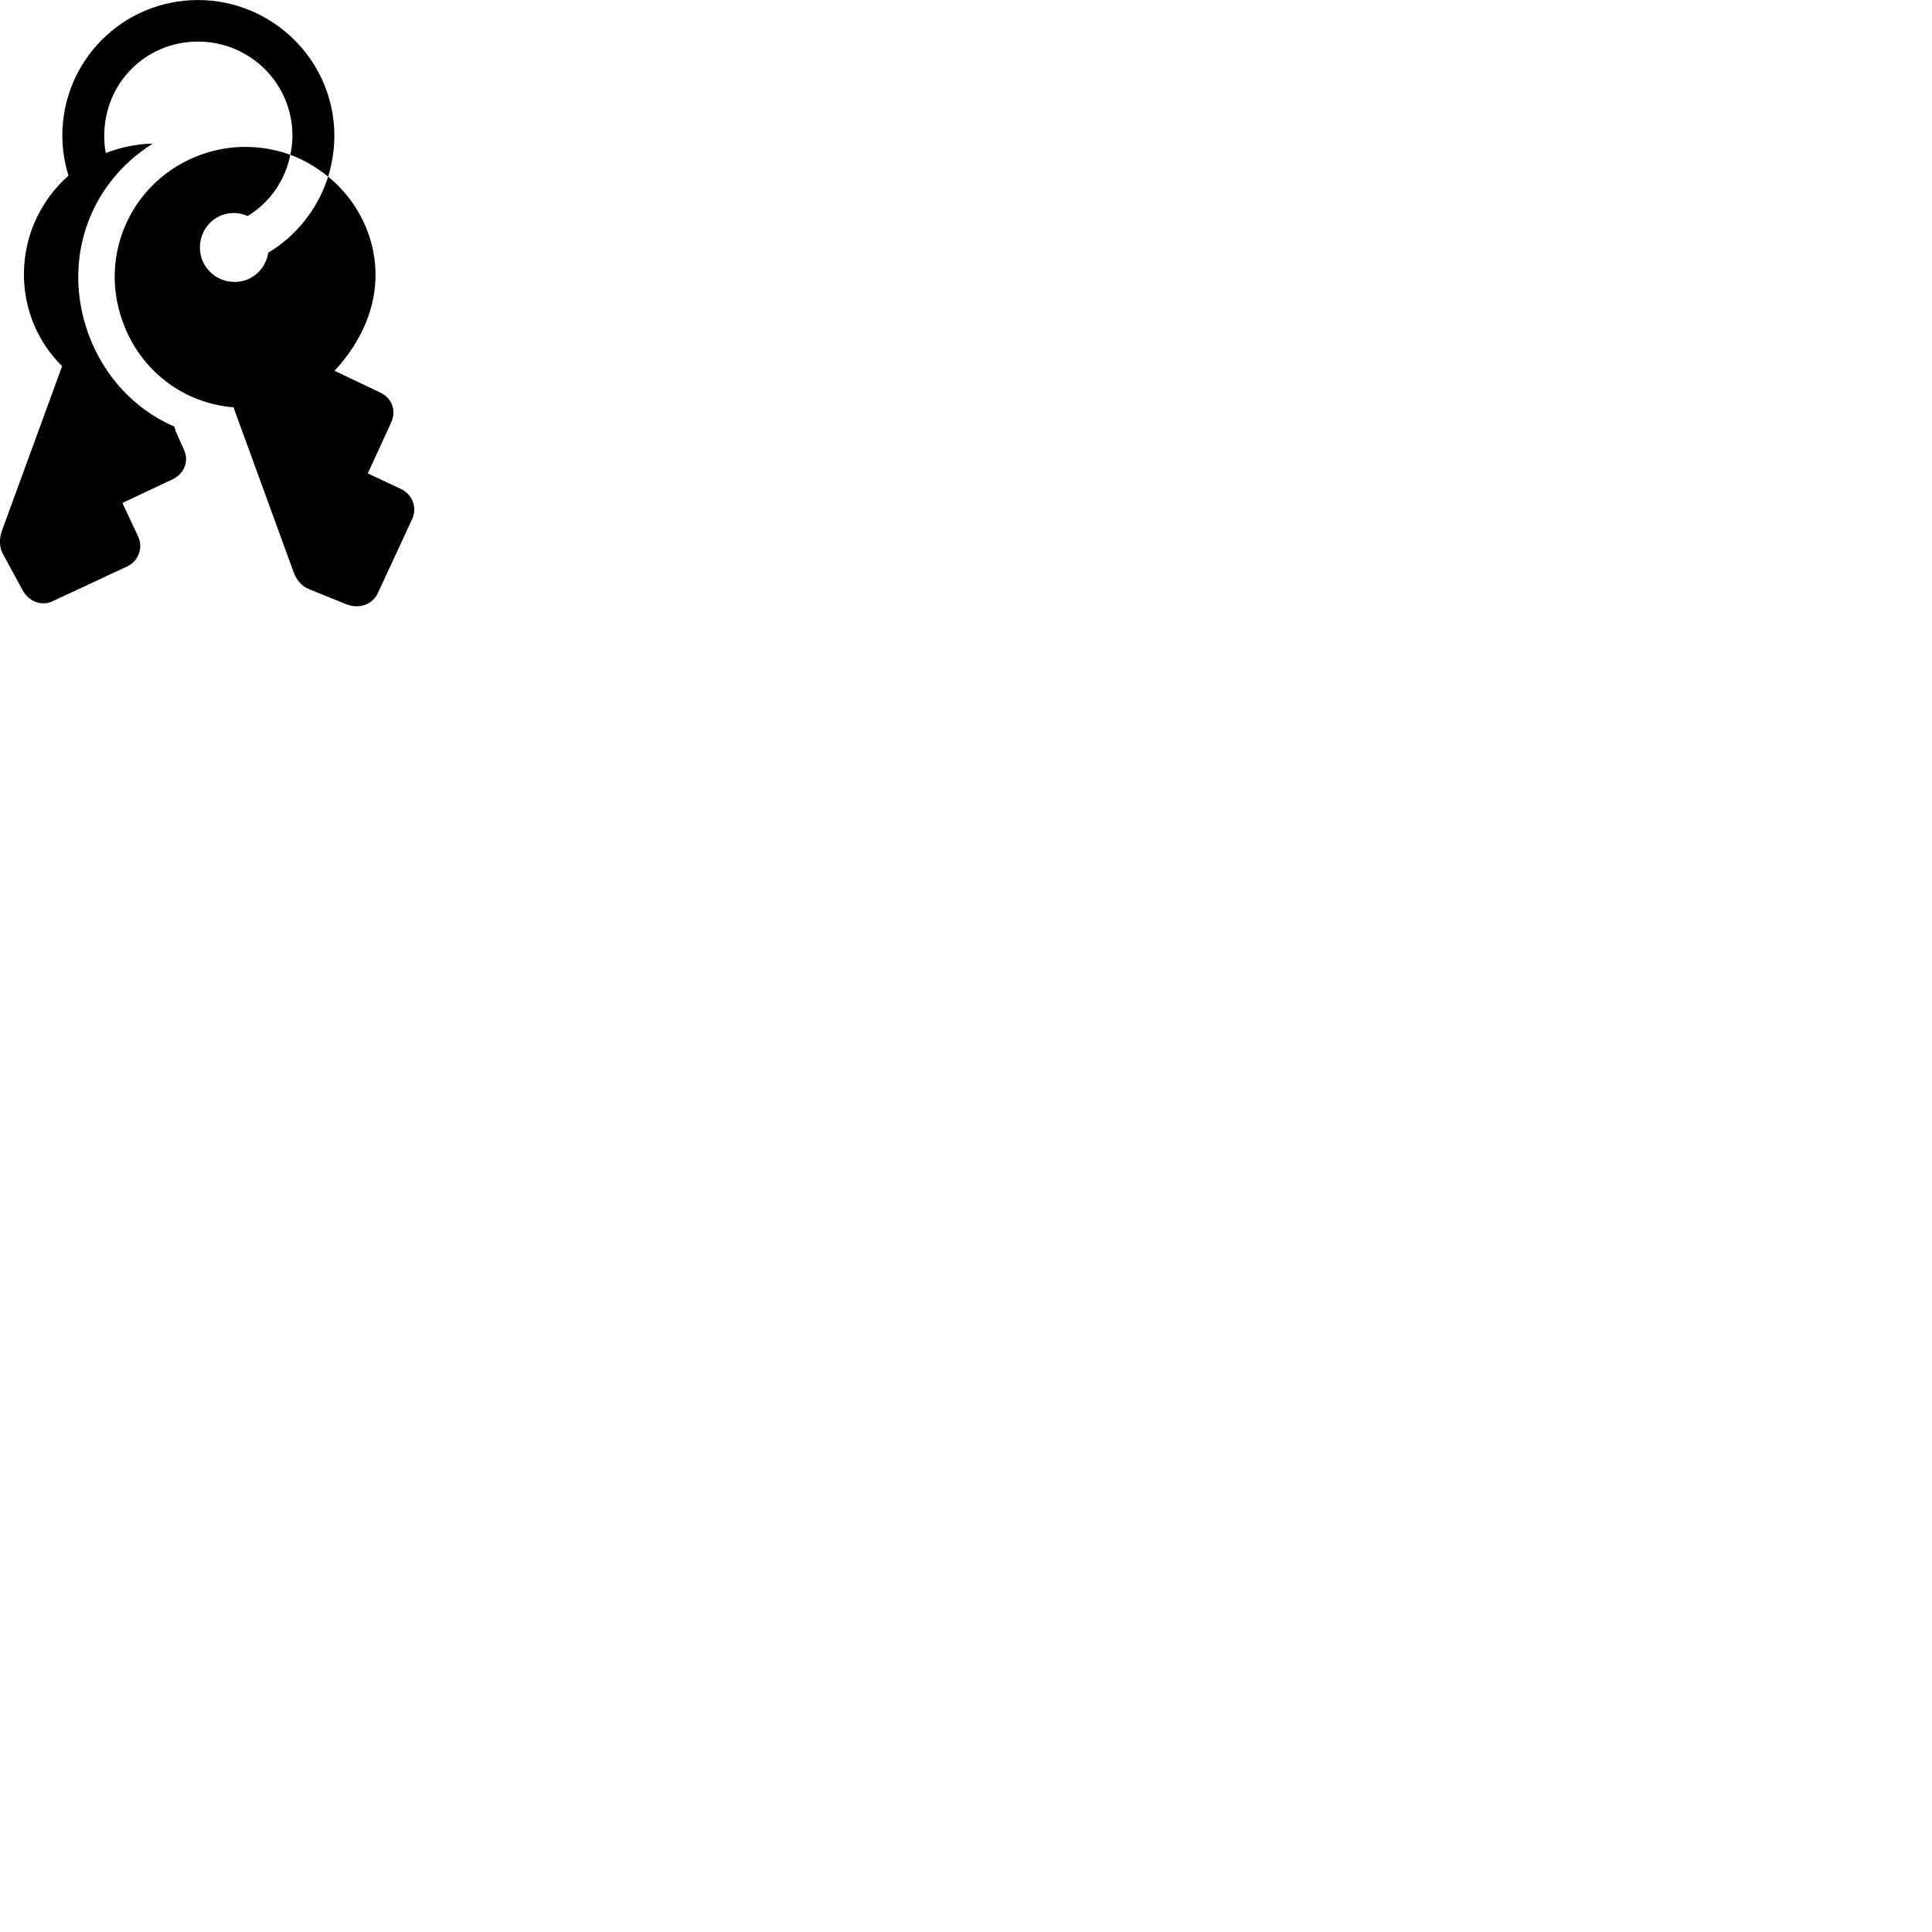 
        <svg xmlns="http://www.w3.org/2000/svg" viewBox="0 0 100 100">
            <path d="M2.716 31.122L6.576 29.322C7.166 29.052 7.426 28.352 7.146 27.762L6.336 26.032L8.946 24.802C9.546 24.502 9.806 23.862 9.506 23.242L9.086 22.302C9.066 22.222 9.056 22.152 9.026 22.082C6.976 21.192 5.396 19.502 4.586 17.312C3.236 13.642 4.466 9.602 7.906 7.432C7.036 7.452 6.216 7.632 5.476 7.922C5.416 7.632 5.396 7.332 5.396 7.022C5.396 4.322 7.526 2.152 10.246 2.152C12.946 2.152 15.136 4.322 15.136 7.022C15.136 7.362 15.096 7.712 15.026 8.012C15.736 8.272 16.386 8.662 16.986 9.142C17.186 8.482 17.306 7.762 17.306 7.022C17.306 3.152 14.126 0.002 10.246 0.002C6.356 0.002 3.226 3.142 3.226 7.022C3.226 7.742 3.346 8.452 3.546 9.092C2.706 9.832 2.056 10.772 1.646 11.872C0.756 14.352 1.346 17.112 3.216 18.952L0.096 27.482C-0.034 27.842 -0.054 28.302 0.146 28.662L1.166 30.542C1.466 31.102 2.116 31.402 2.716 31.122ZM17.966 31.292C18.576 31.512 19.246 31.322 19.546 30.722L21.336 26.862C21.606 26.262 21.346 25.592 20.756 25.312L19.036 24.502L20.246 21.872C20.526 21.262 20.296 20.592 19.666 20.312L17.316 19.192C19.306 17.042 19.926 14.462 19.046 12.032C18.616 10.862 17.886 9.882 16.986 9.142C16.456 10.802 15.346 12.202 13.886 13.082C13.786 13.702 13.376 14.252 12.746 14.492C11.796 14.812 10.786 14.342 10.446 13.402C10.136 12.482 10.576 11.472 11.516 11.122C11.956 10.972 12.426 11.002 12.816 11.182C13.936 10.502 14.756 9.372 15.026 8.012C13.586 7.492 11.956 7.442 10.386 8.012C6.846 9.302 5.066 13.152 6.356 16.662C7.246 19.152 9.466 20.872 12.086 21.082L15.196 29.612C15.326 29.972 15.596 30.342 15.986 30.492Z" />
        </svg>
    